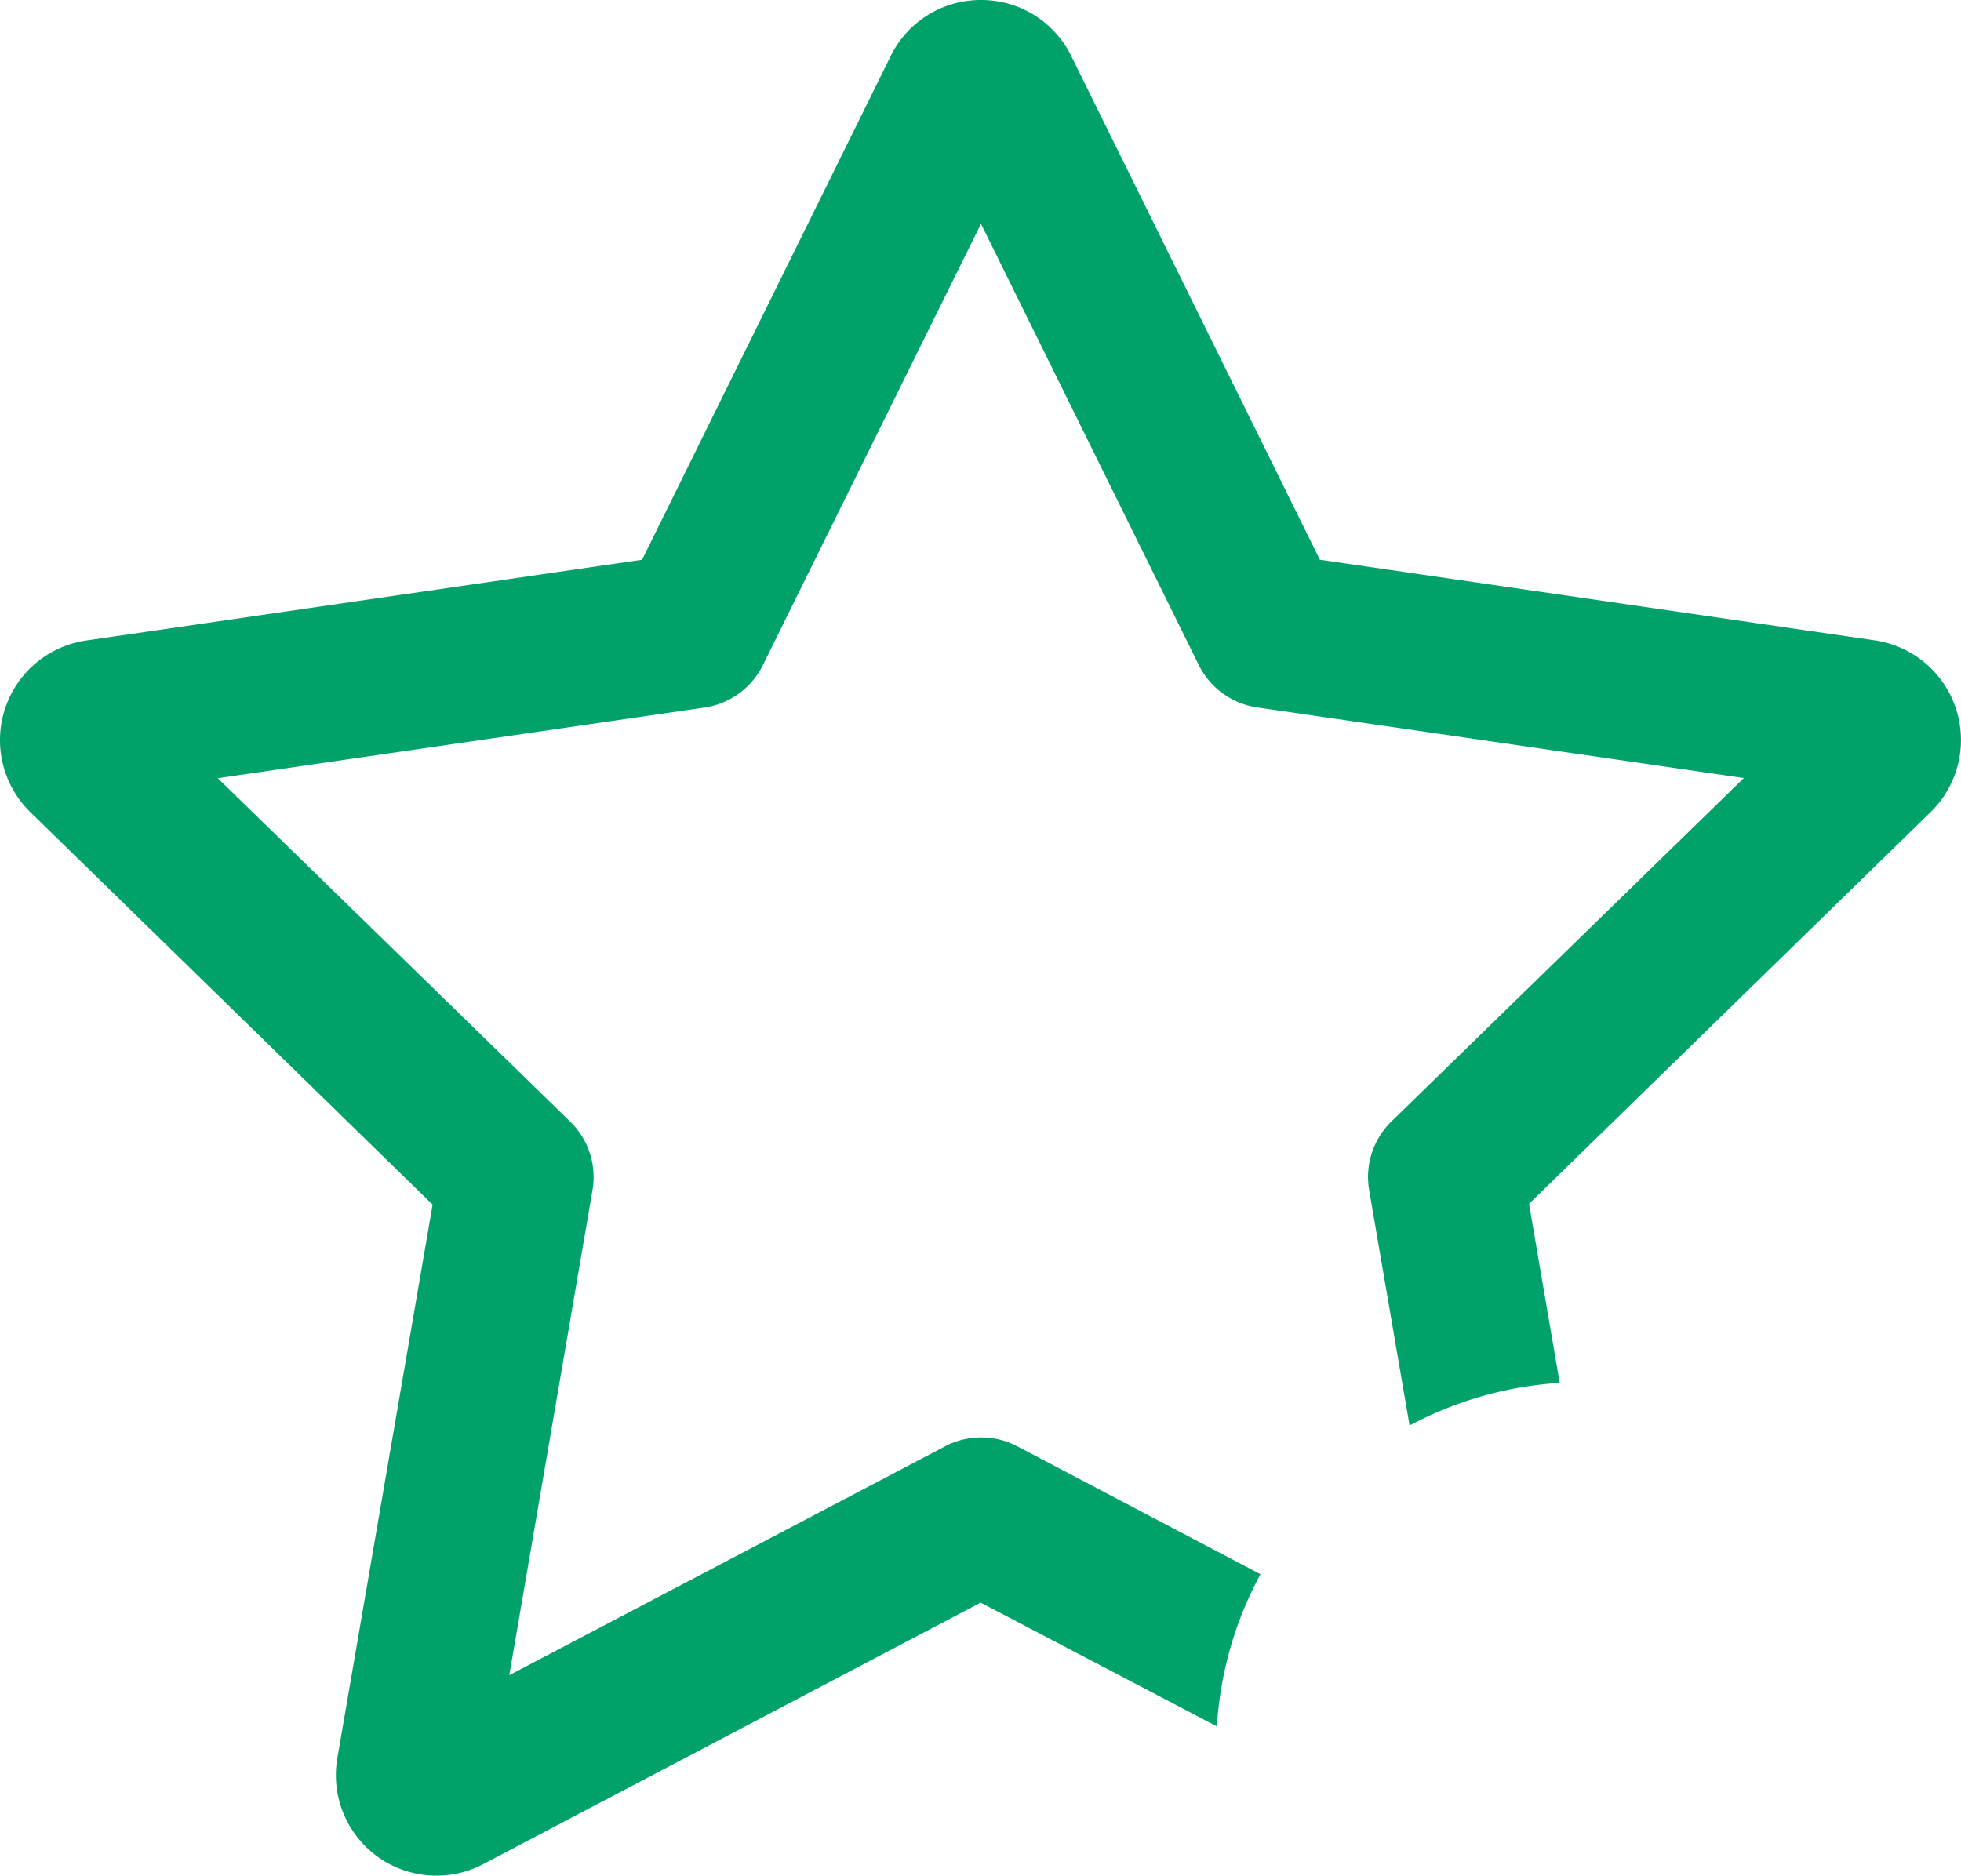 <svg xmlns="http://www.w3.org/2000/svg" width="24.986" height="23.902" viewBox="0 0 24.986 23.902"><path d="M16.063,20.062l-3.1-1.631a.988.988,0,0,0-.92,0L6.49,21.348l1.06-6.18a.988.988,0,0,0-.284-.875L2.776,9.917l6.2-.9a.989.989,0,0,0,.745-.541L12.5,2.852l2.775,5.622a.99.99,0,0,0,.745.541l6.2.9-4.49,4.376a.989.989,0,0,0-.284.875l.515,3a4.667,4.667,0,0,1,1.913-.543l-.391-2.282,5.125-5A1.284,1.284,0,0,0,23.9,8.162L16.818,7.133,13.651.715A1.276,1.276,0,0,0,12.5,0h0a1.275,1.275,0,0,0-1.151.716L8.182,7.133,1.1,8.162a1.283,1.283,0,0,0-.711,2.189l5.124,5L4.3,22.4a1.281,1.281,0,0,0,1.862,1.353l6.334-3.33L15.506,22a4.665,4.665,0,0,1,.557-1.942" transform="translate(-0.001 0)" fill="#00a26a"/></svg>